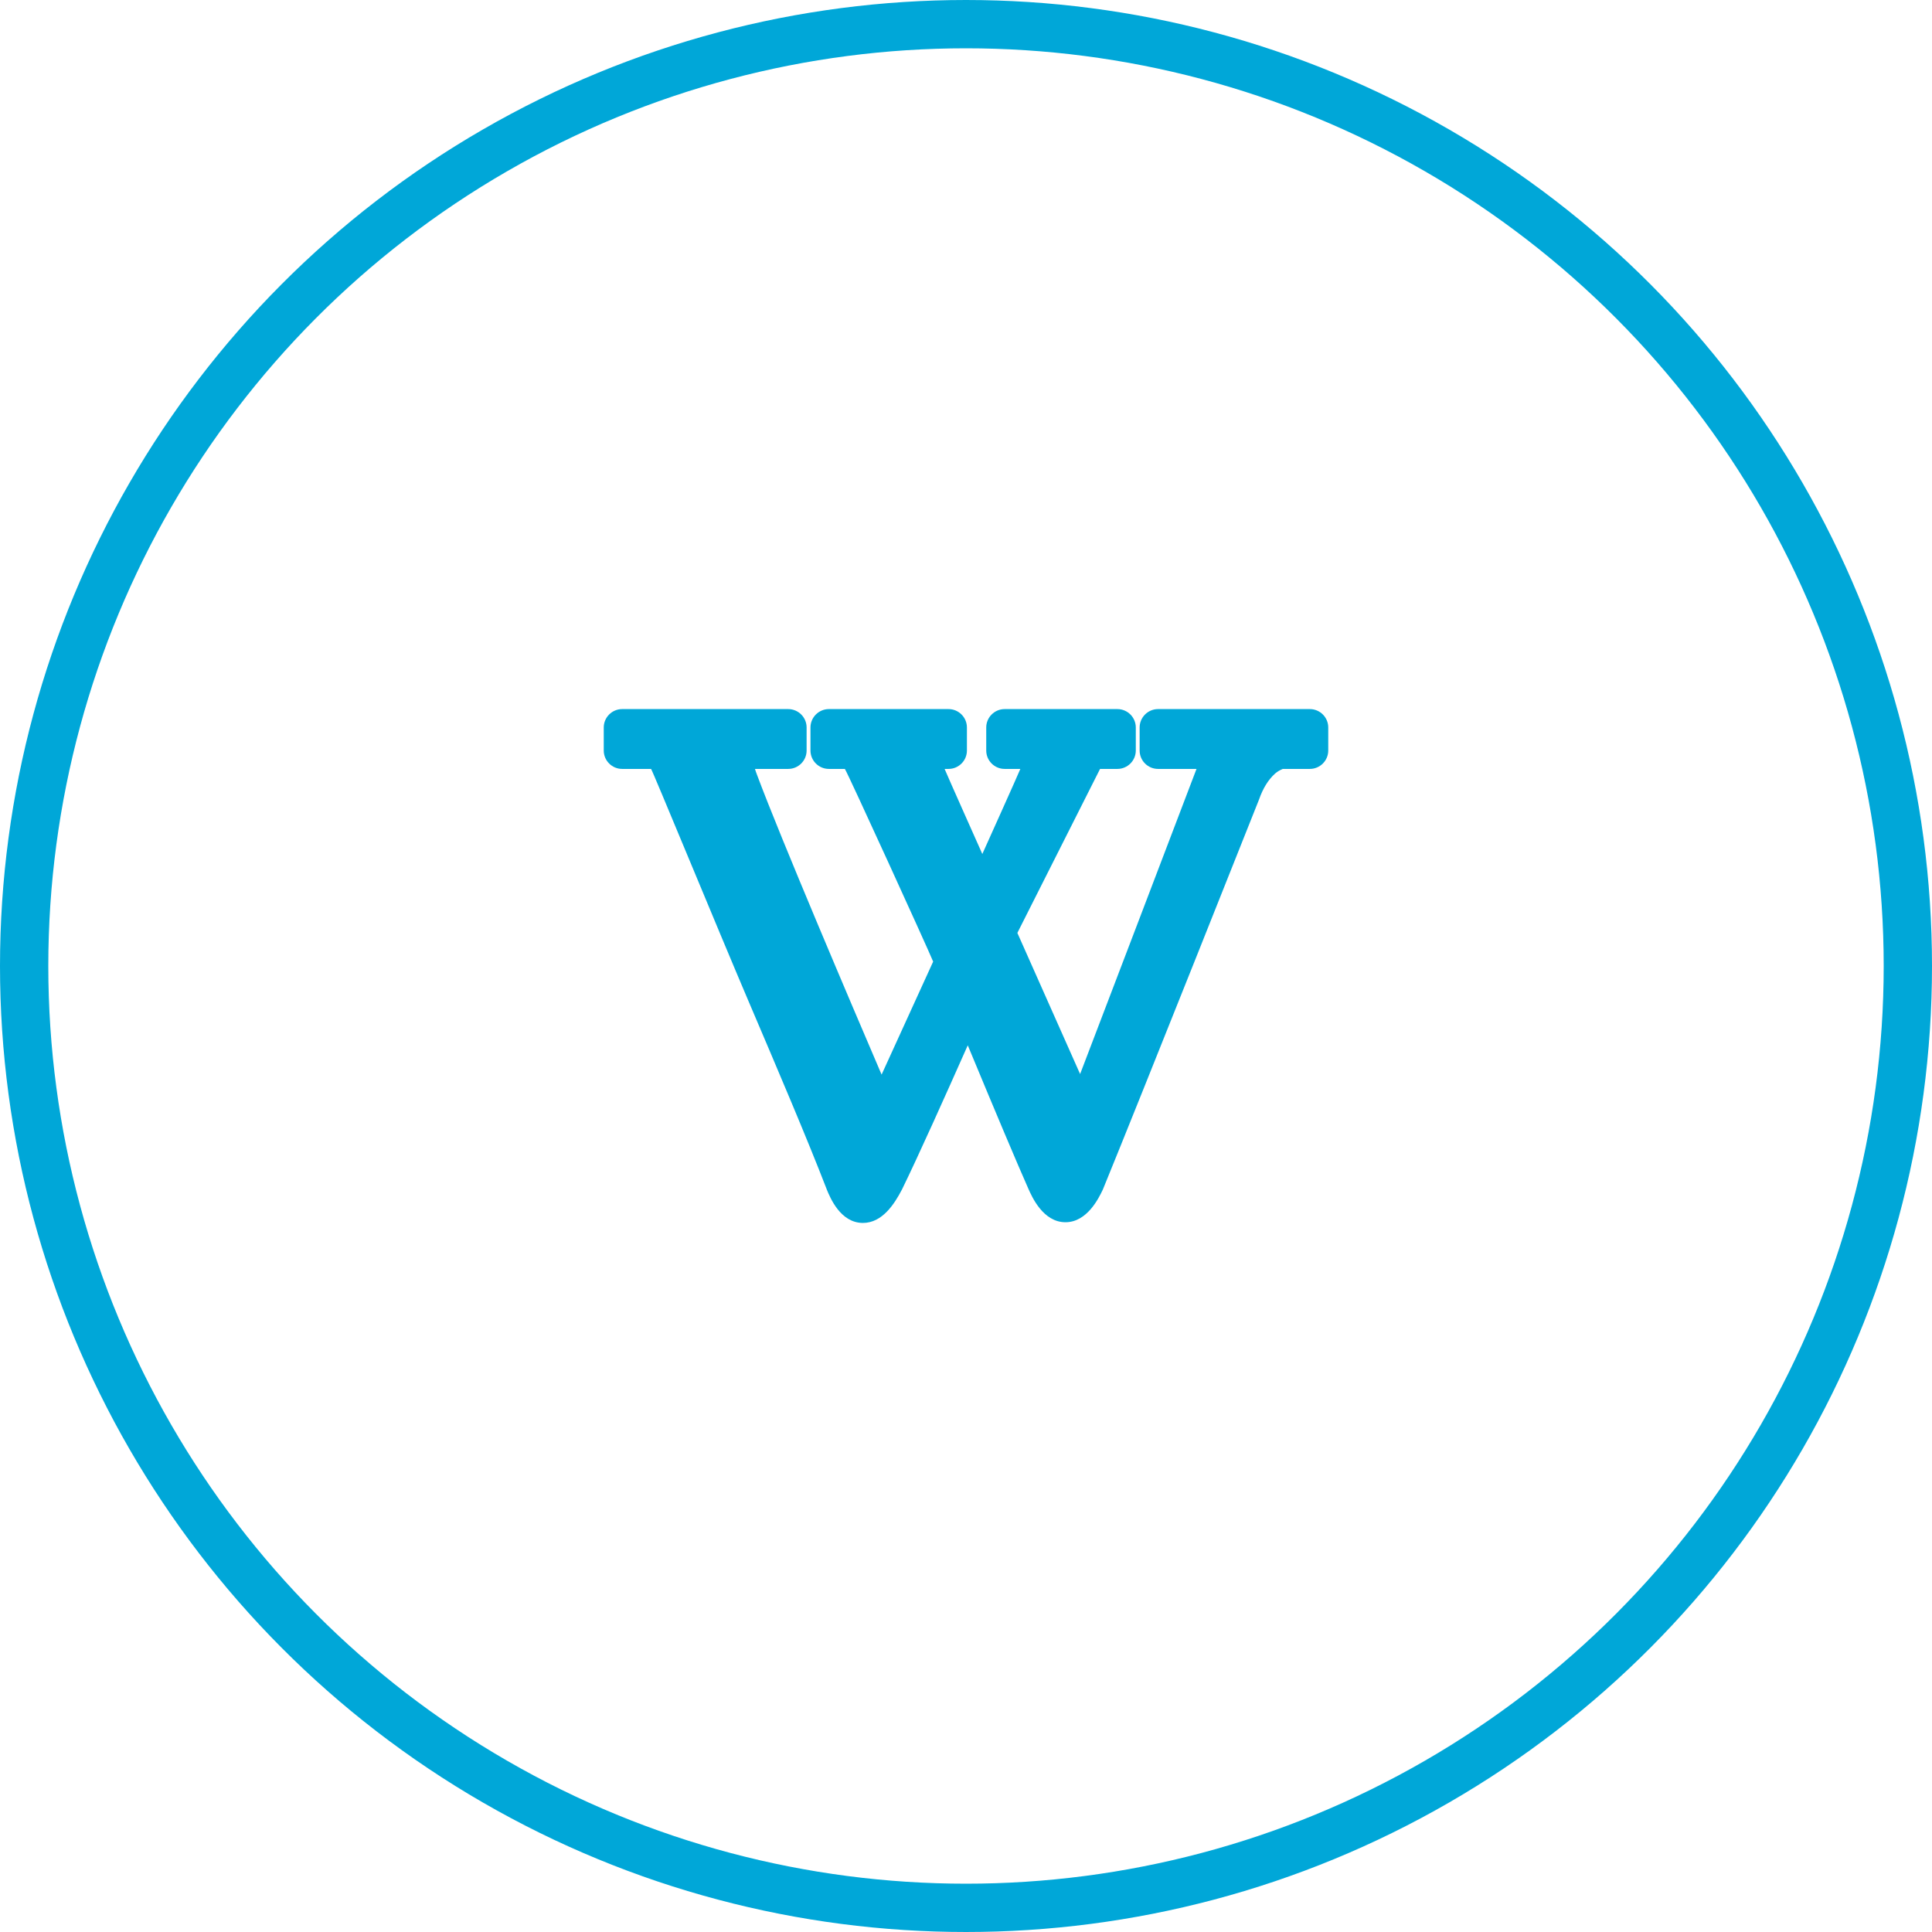<svg width="80" height="80" viewBox="0 0 80 80" fill="none" xmlns="http://www.w3.org/2000/svg">
<circle cx="40" cy="40" r="39" stroke="#00A7D8" stroke-width="2"/>
<path d="M54.239 29.362H47.951C47.532 29.362 47.19 29.704 47.19 30.123V31.078C47.19 31.497 47.532 31.839 47.951 31.839H49.545C49.549 31.843 44.725 44.474 44.725 44.474L42.127 38.63C42.127 38.63 45.539 31.857 45.551 31.839H46.27C46.689 31.839 47.031 31.496 47.031 31.078V30.123C47.031 29.704 46.689 29.362 46.27 29.362H41.599C41.18 29.362 40.838 29.704 40.838 30.123V31.078C40.838 31.497 41.18 31.839 41.599 31.839H42.25C42.221 31.932 40.676 35.362 40.676 35.362C40.676 35.362 39.208 32.074 39.114 31.839H39.278C39.696 31.839 40.038 31.497 40.038 31.078V30.123C40.038 29.704 39.696 29.362 39.278 29.362H34.321C33.902 29.362 33.56 29.704 33.56 30.123V31.078C33.56 31.497 33.902 31.839 34.321 31.839H34.984C35.114 32.032 38.39 39.212 38.64 39.818L36.505 44.497C35.279 41.639 32.341 34.749 31.345 32.08C31.308 31.985 31.282 31.906 31.262 31.839H32.639C33.058 31.839 33.4 31.497 33.4 31.078V30.123C33.4 29.704 33.058 29.362 32.639 29.362H25.761C25.342 29.362 25 29.704 25 30.123V31.078C25 31.497 25.342 31.839 25.761 31.839H26.959C27.024 31.913 29.694 38.408 30.99 41.446C32.187 44.253 33.425 47.155 34.227 49.232C34.228 49.236 34.23 49.24 34.231 49.245C34.372 49.589 34.799 50.639 35.732 50.639C36.532 50.639 37.034 49.857 37.341 49.269C37.344 49.264 37.347 49.258 37.35 49.252C37.994 47.938 39.159 45.344 40.073 43.284C41.274 46.178 42.115 48.168 42.576 49.209C42.728 49.555 43.192 50.61 44.119 50.61H44.119C45.02 50.61 45.503 49.598 45.662 49.266C45.667 49.254 45.673 49.241 45.678 49.229C47.303 45.259 52.073 33.26 52.121 33.139C52.125 33.13 52.129 33.12 52.132 33.111C52.297 32.638 52.518 32.283 52.802 32.029C52.887 31.954 52.993 31.891 53.118 31.839H54.239C54.658 31.839 55 31.496 55 31.078V30.123C55 29.704 54.658 29.362 54.239 29.362Z" fill="#00A7D8"/>
</svg>
